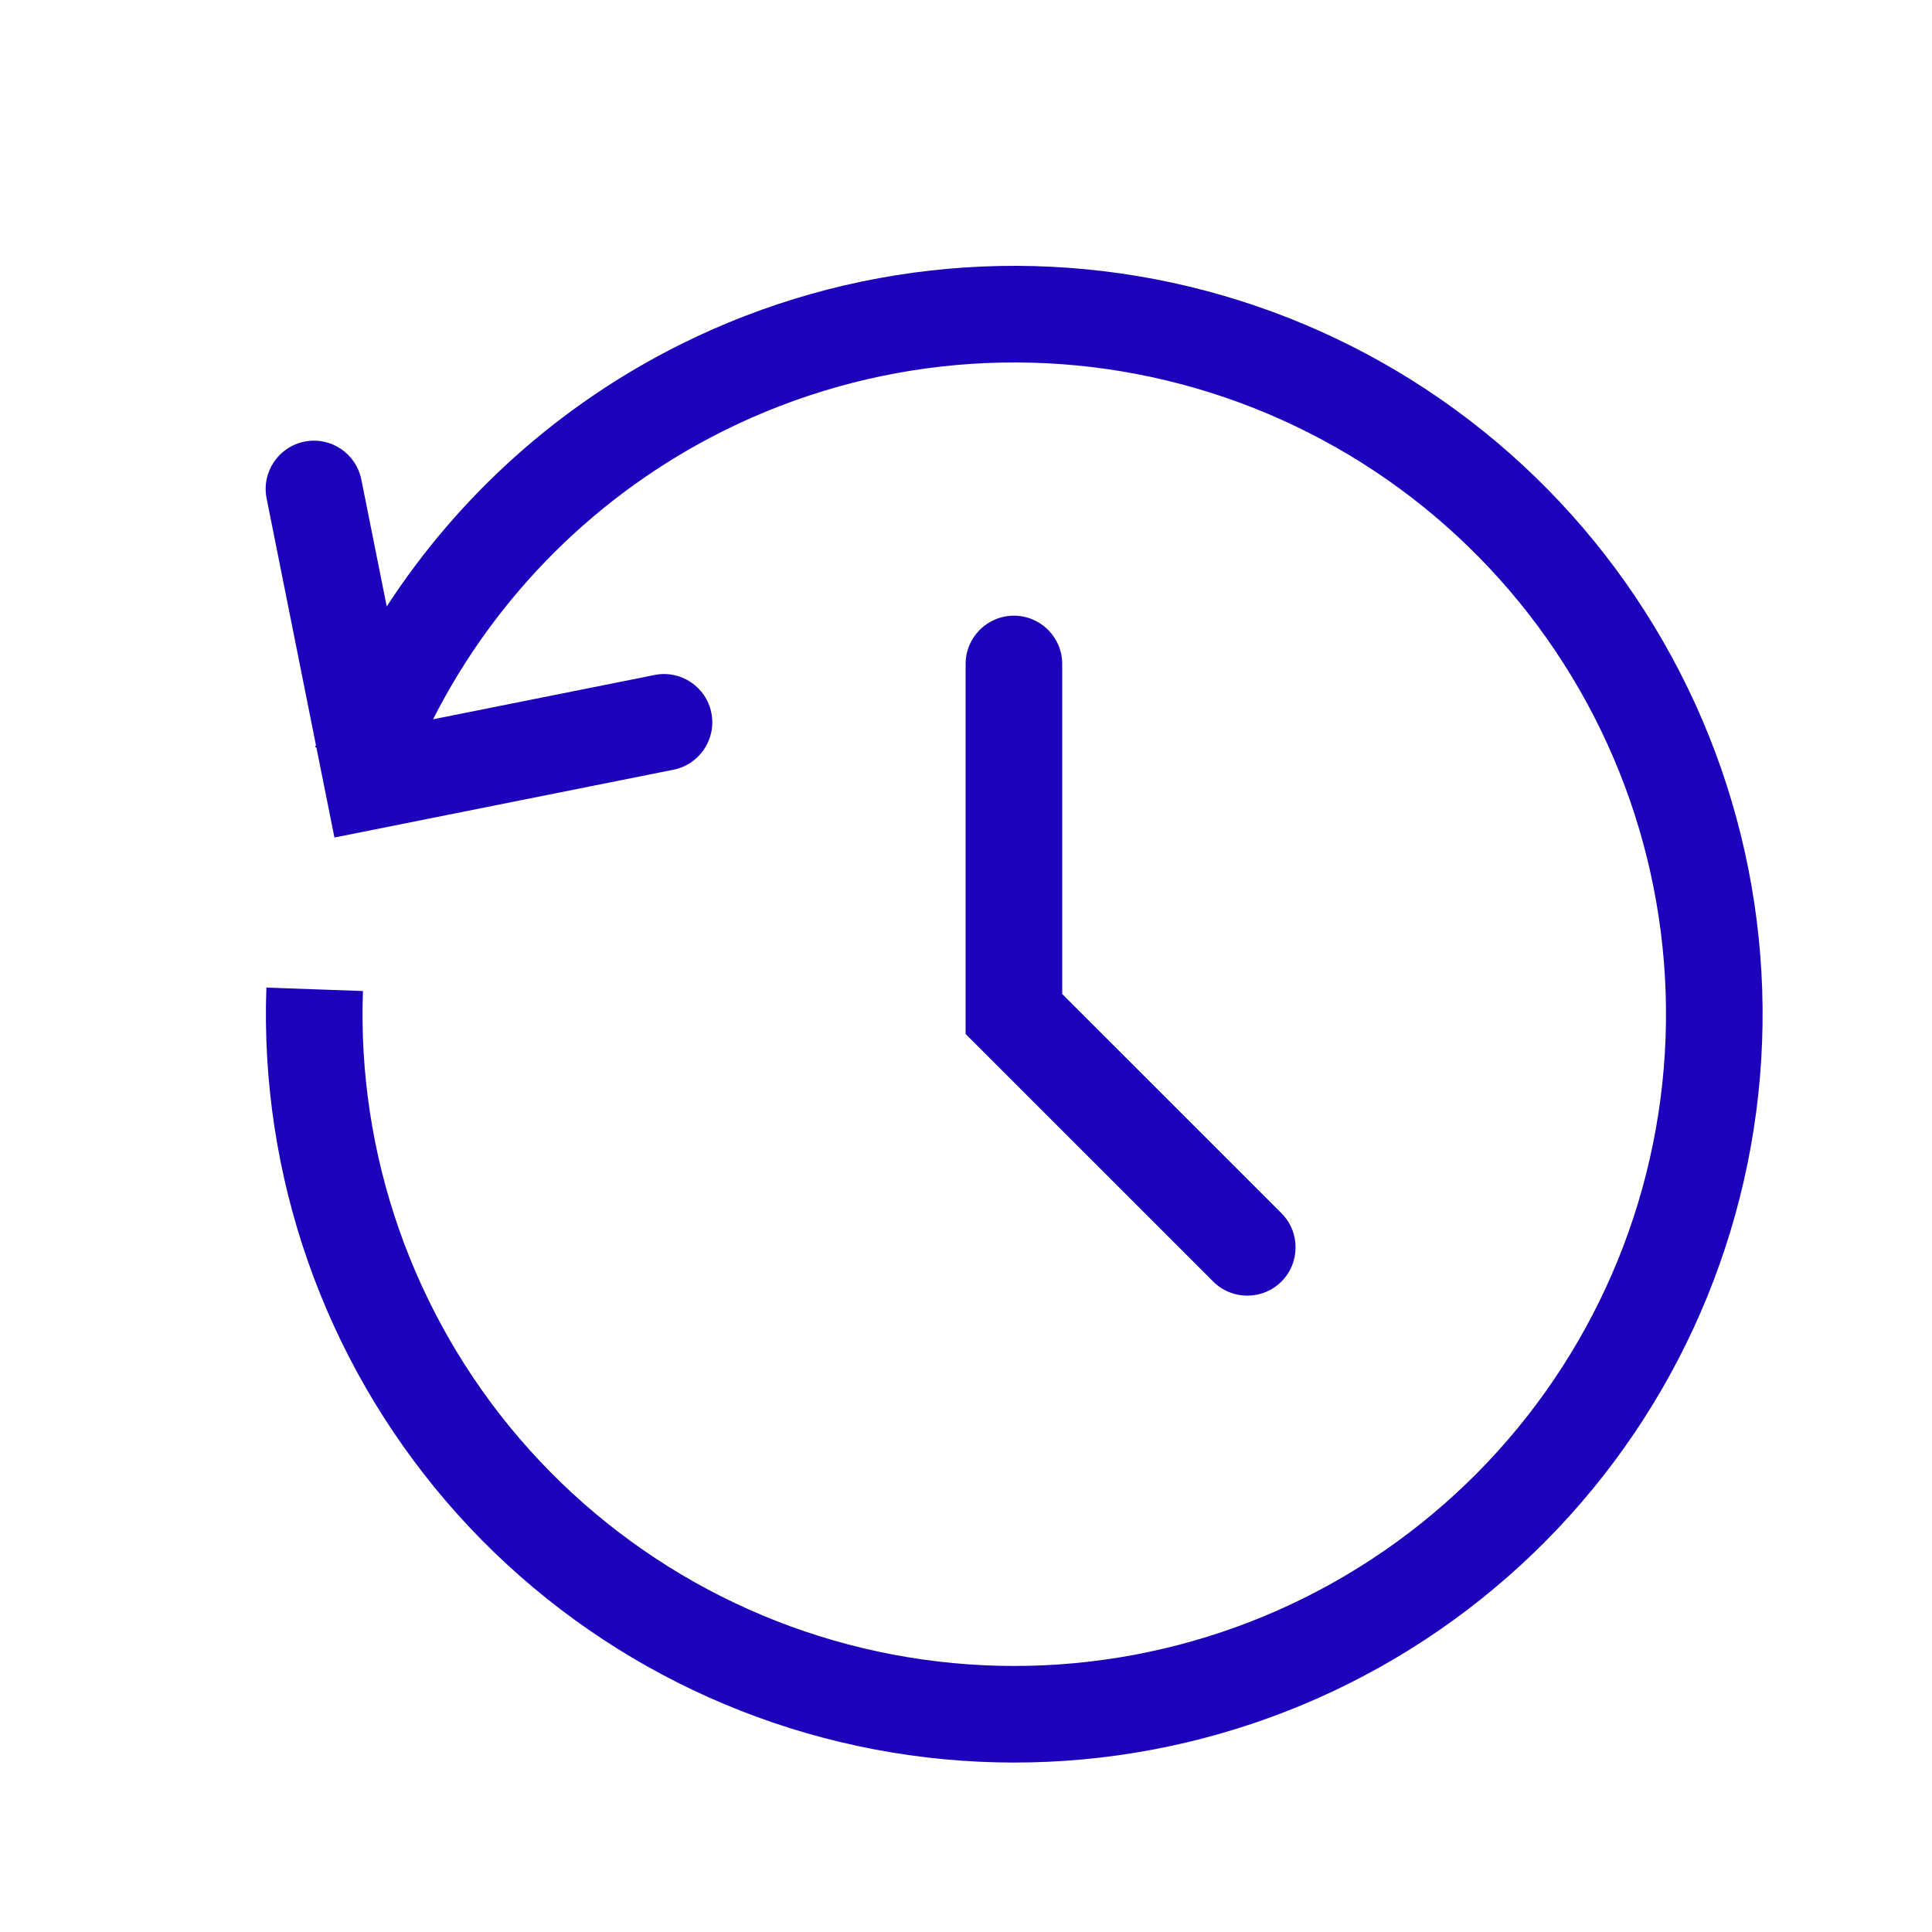 <svg viewBox="0 0 40 40" fill="none" xmlns="http://www.w3.org/2000/svg">
<path fill-rule="evenodd" clip-rule="evenodd" d="M14.098 7.126C17.579 5.394 21.585 5.034 25.319 6.118C29.054 7.203 32.244 9.652 34.256 12.979C36.269 16.306 36.957 20.269 36.183 24.08C35.41 27.891 33.232 31.271 30.081 33.551C26.93 35.83 23.038 36.842 19.176 36.384C15.315 35.927 11.766 34.034 9.236 31.082C6.705 28.129 5.377 24.333 5.515 20.447L7.514 20.518C7.393 23.903 8.55 27.209 10.754 29.78C12.958 32.351 16.049 34 19.412 34.398C22.775 34.797 26.165 33.916 28.909 31.93C31.652 29.945 33.55 27.001 34.223 23.682C34.897 20.363 34.298 16.912 32.545 14.014C30.792 11.116 28.014 8.983 24.762 8.039C21.509 7.095 18.021 7.408 14.989 8.916C12.38 10.214 10.273 12.315 8.966 14.892L13.551 13.975C14.093 13.866 14.619 14.217 14.728 14.759C14.836 15.301 14.485 15.827 13.943 15.936L6.924 17.34L6.551 15.478L6.525 15.468C6.531 15.455 6.536 15.441 6.541 15.427L5.52 10.32C5.411 9.778 5.763 9.252 6.304 9.143C6.846 9.035 7.372 9.386 7.481 9.928L8.007 12.556C9.505 10.251 11.601 8.368 14.098 7.126ZM20.992 12.747C21.545 12.747 21.992 13.195 21.992 13.747V20.58L26.531 25.118C26.921 25.509 26.921 26.142 26.531 26.532C26.14 26.923 25.507 26.923 25.117 26.532L19.992 21.408V13.747C19.992 13.195 20.44 12.747 20.992 12.747Z" fill="#1D02BC"/>
</svg>